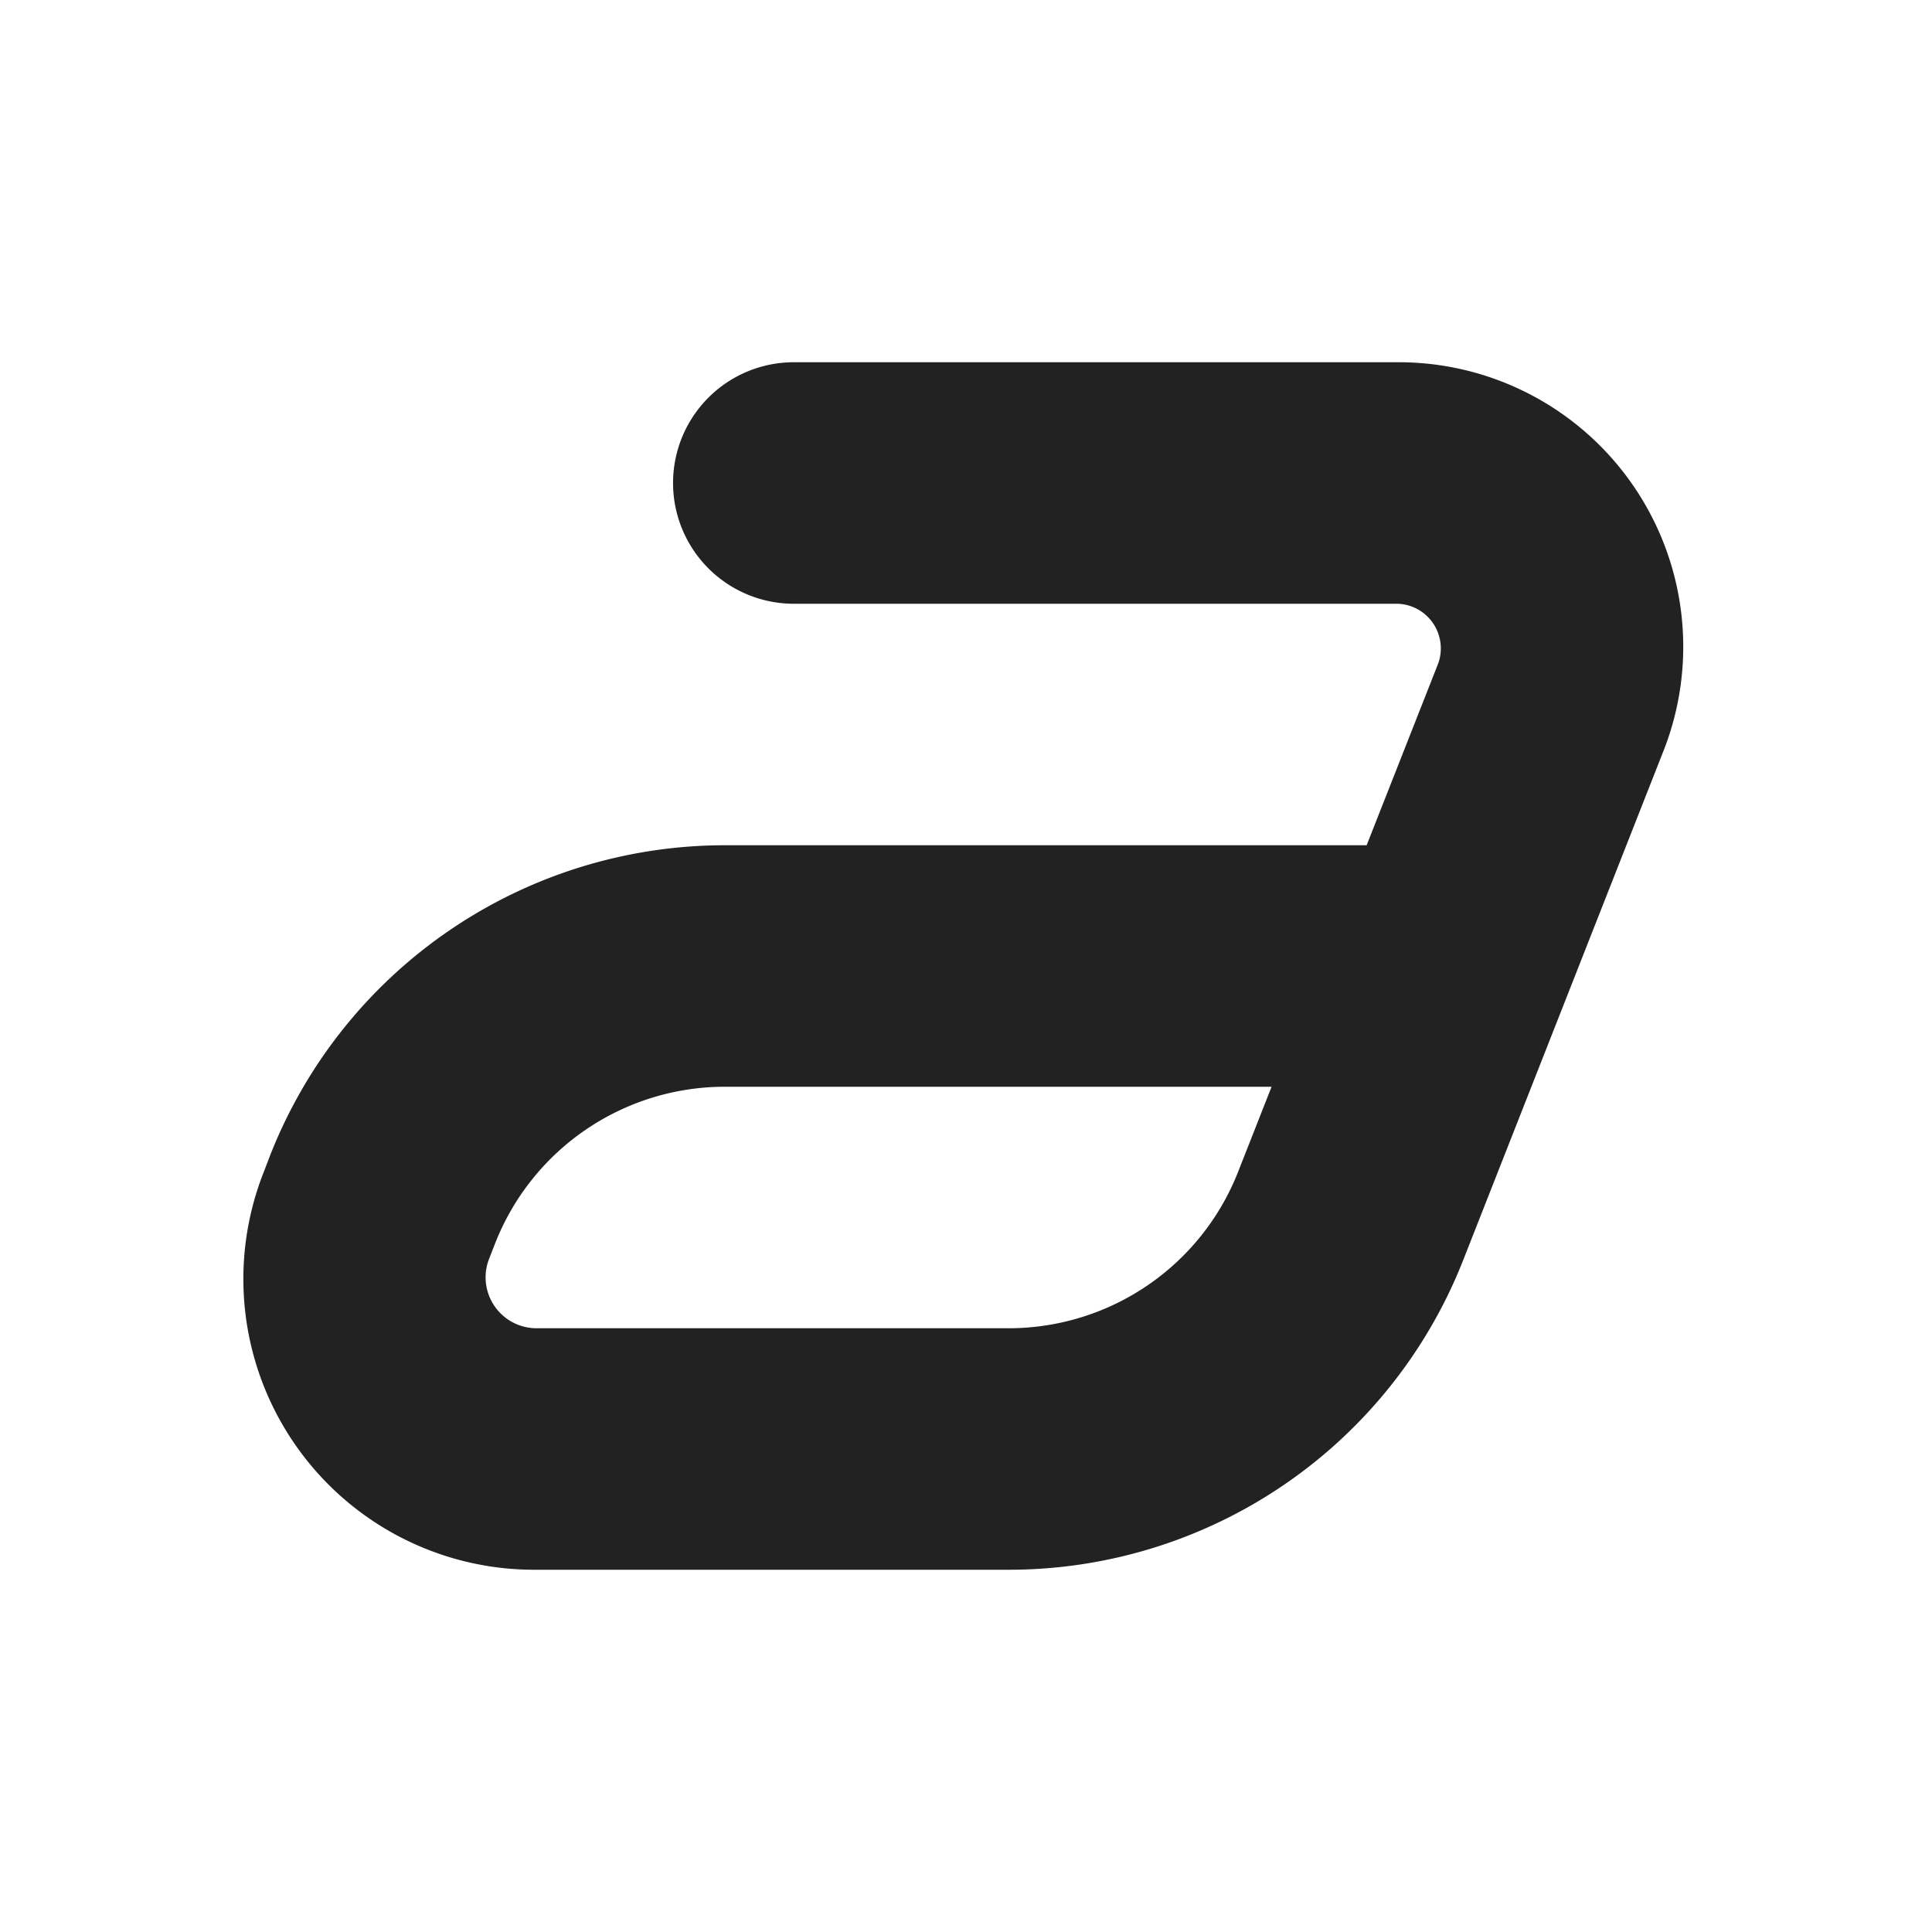 <svg xmlns="http://www.w3.org/2000/svg" width="16" height="16"><path fill="#222" d="M6.574 5h5a.37.37 0 0 1 .336.496l-1.656 4.207A2.042 2.042 0 0 1 8.355 11H4.434a.422.422 0 0 1-.387-.566l.055-.141A2.044 2.044 0 0 1 6 9h6c.55 0 1-.45 1-1s-.45-1-1-1H6a4.047 4.047 0 0 0-3.762 2.566l-.054.141A2.408 2.408 0 0 0 4.434 13h3.921a4.043 4.043 0 0 0 3.762-2.563l1.656-4.21A2.356 2.356 0 0 0 11.574 3h-5a1 1 0 1 0 0 2zm0 0"/></svg>